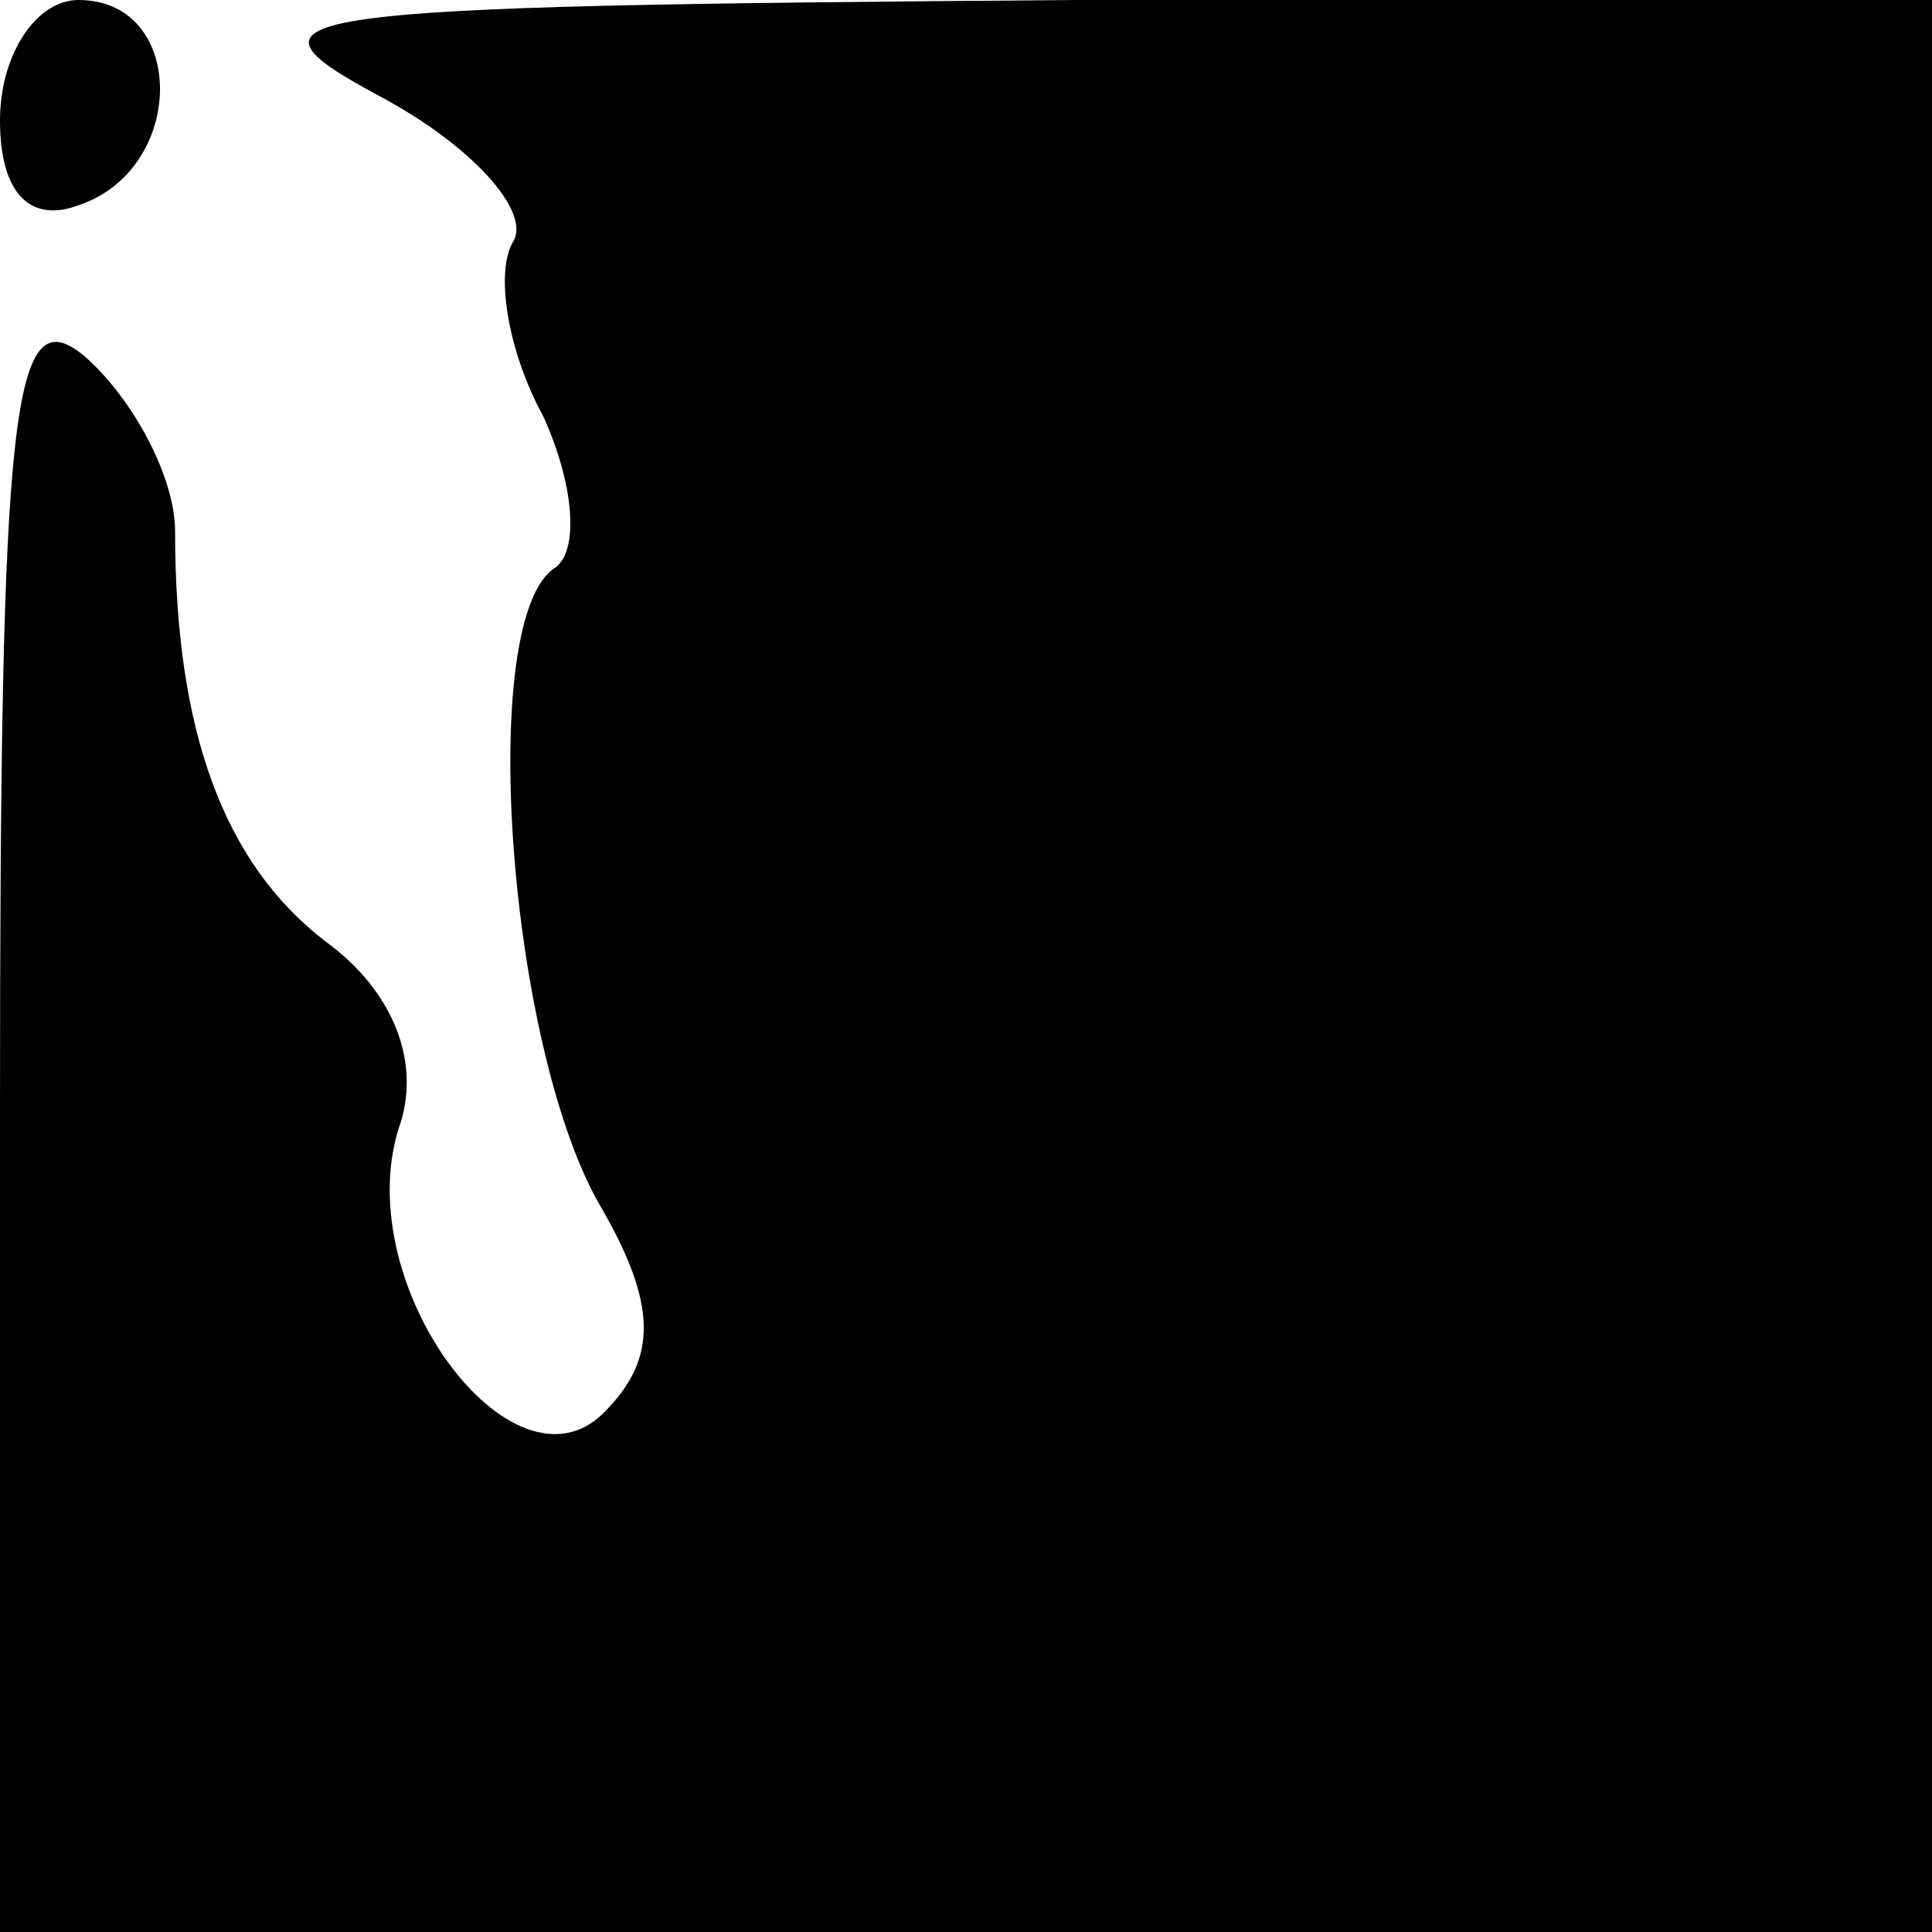 <?xml version="1.0" standalone="no"?>
<!DOCTYPE svg PUBLIC "-//W3C//DTD SVG 20010904//EN"
 "http://www.w3.org/TR/2001/REC-SVG-20010904/DTD/svg10.dtd">
<svg version="1.0" xmlns="http://www.w3.org/2000/svg"
 width="32pt" height="32pt" viewBox="0 0 32 32"
 preserveAspectRatio="xMidYMid meet">
<g transform="translate(0,32) scale(0.1,-0.1)"
fill="#000000" stroke="none">
<path fill="#000000" stroke="none" d="M0 300 c0 -12 5 -17 13 -14 18 6 18 34
0 34 -7 0 -13 -9 -13 -20z"/>
<path fill="#000000" stroke="none" d="M63 304 c15 -8 25 -19 22 -24 -3 -5 -1
-18 5 -29 5 -11 6 -22 2 -25 -13 -8 -8 -78 7 -105 10 -17 10 -26 1 -35 -15
-15 -42 21 -34 47 4 11 -1 23 -12 31 -17 13 -25 35 -25 68 0 9 -7 22 -15 29
-12 10 -14 -8 -14 -125 l0 -136 160 0 160 0 0 160 0 160 -142 0 c-133 -1 -141
-2 -115 -16z"/>
</g>
</svg>
